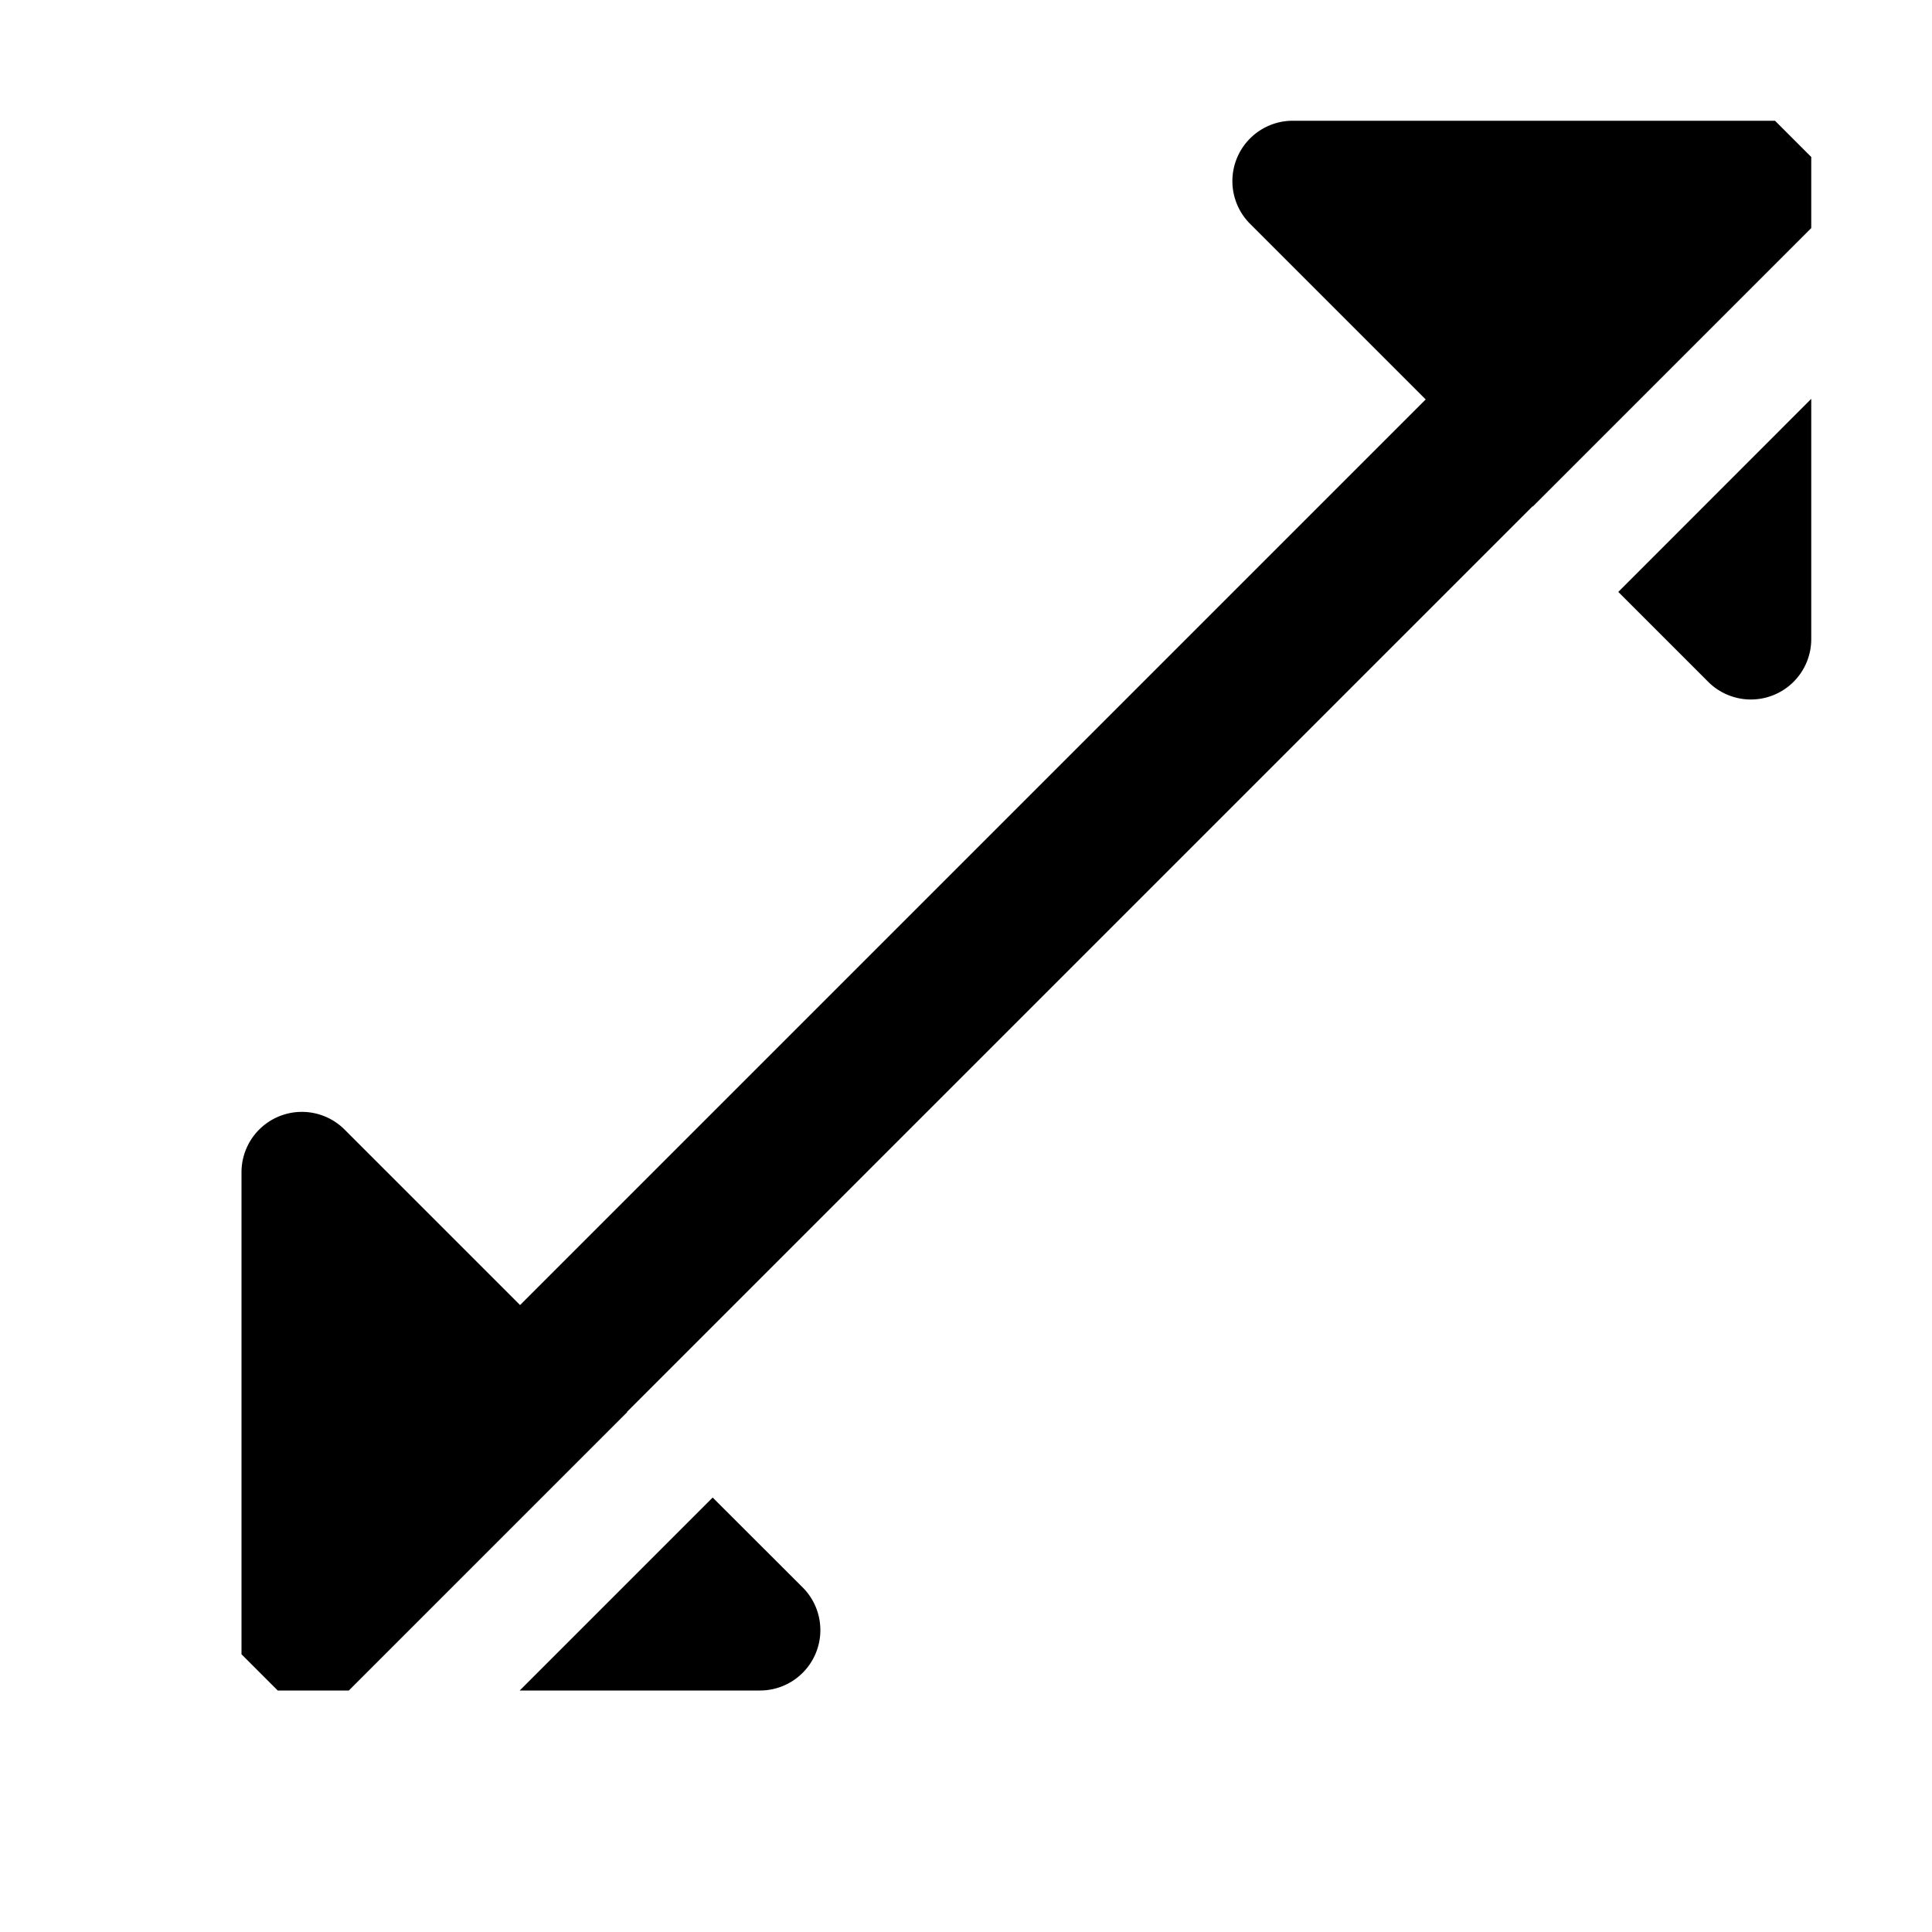 <svg xmlns="http://www.w3.org/2000/svg" width="16" height="16" fill="currentColor" viewBox="0 0 16 16"><path d="m2.889 14 2.305-2.305-.002-.002 7.5-7.5.002.002L15 1.889V1.3l-.3-.3h-3.993a.5.5 0 0 0-.354.854l1.454 1.454-7.5 7.5-1.454-1.454A.5.5 0 0 0 2 9.707V13.7l.3.3zm3.013-1.598L4.304 14h1.989a.5.5 0 0 0 .354-.854zm8.245-6.755-.745-.745L15 3.303v1.99a.5.5 0 0 1-.853.354"/></svg>
